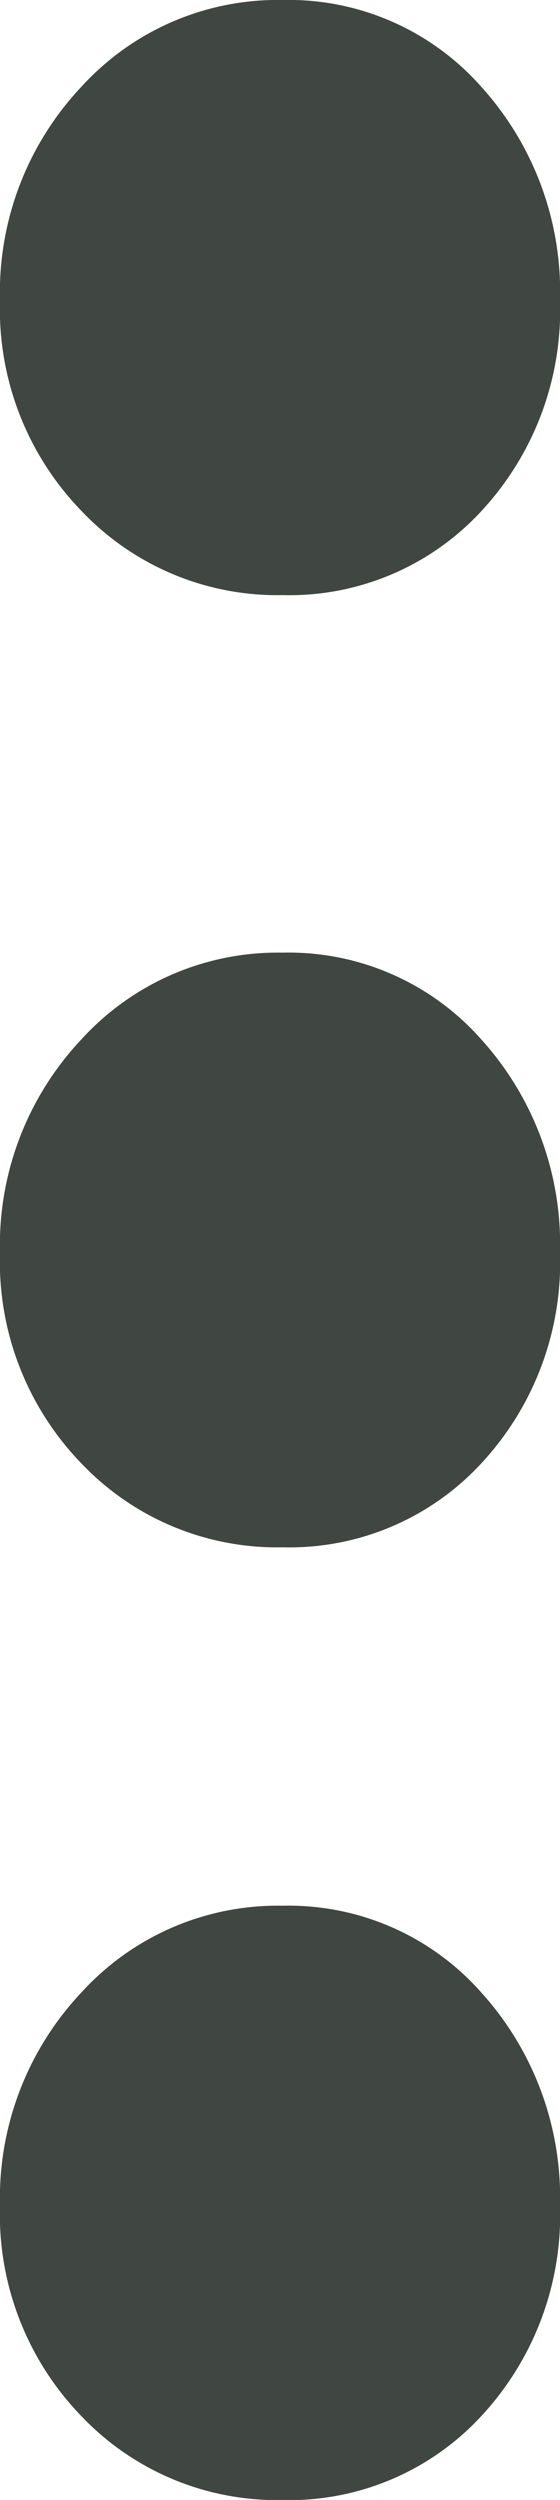 <svg xmlns="http://www.w3.org/2000/svg" width="6.305" height="28.145" viewBox="0 0 6.305 28.145">
  <path id="options" d="M6.7,0A3.375,3.375,0,0,1,4.29-.918a2.988,2.988,0,0,1-.975-2.265A2.893,2.893,0,0,1,4.29-5.417,3.44,3.44,0,0,1,6.7-6.305a3.324,3.324,0,0,1,2.372.888,2.939,2.939,0,0,1,.943,2.234A3.037,3.037,0,0,1,9.068-.918,3.262,3.262,0,0,1,6.7,0ZM17.42,0a3.375,3.375,0,0,1-2.405-.918,2.988,2.988,0,0,1-.975-2.265,2.893,2.893,0,0,1,.975-2.234,3.44,3.44,0,0,1,2.405-.888,3.324,3.324,0,0,1,2.372.888,2.939,2.939,0,0,1,.943,2.234,3.037,3.037,0,0,1-.943,2.265A3.262,3.262,0,0,1,17.42,0ZM28.145,0a3.375,3.375,0,0,1-2.4-.918,2.988,2.988,0,0,1-.975-2.265,2.893,2.893,0,0,1,.975-2.234,3.44,3.44,0,0,1,2.4-.888,3.324,3.324,0,0,1,2.373.888,2.939,2.939,0,0,1,.943,2.234,3.037,3.037,0,0,1-.943,2.265A3.262,3.262,0,0,1,28.145,0Z" transform="translate(0 -3.315) rotate(90)" fill="#404642"/>
</svg>
